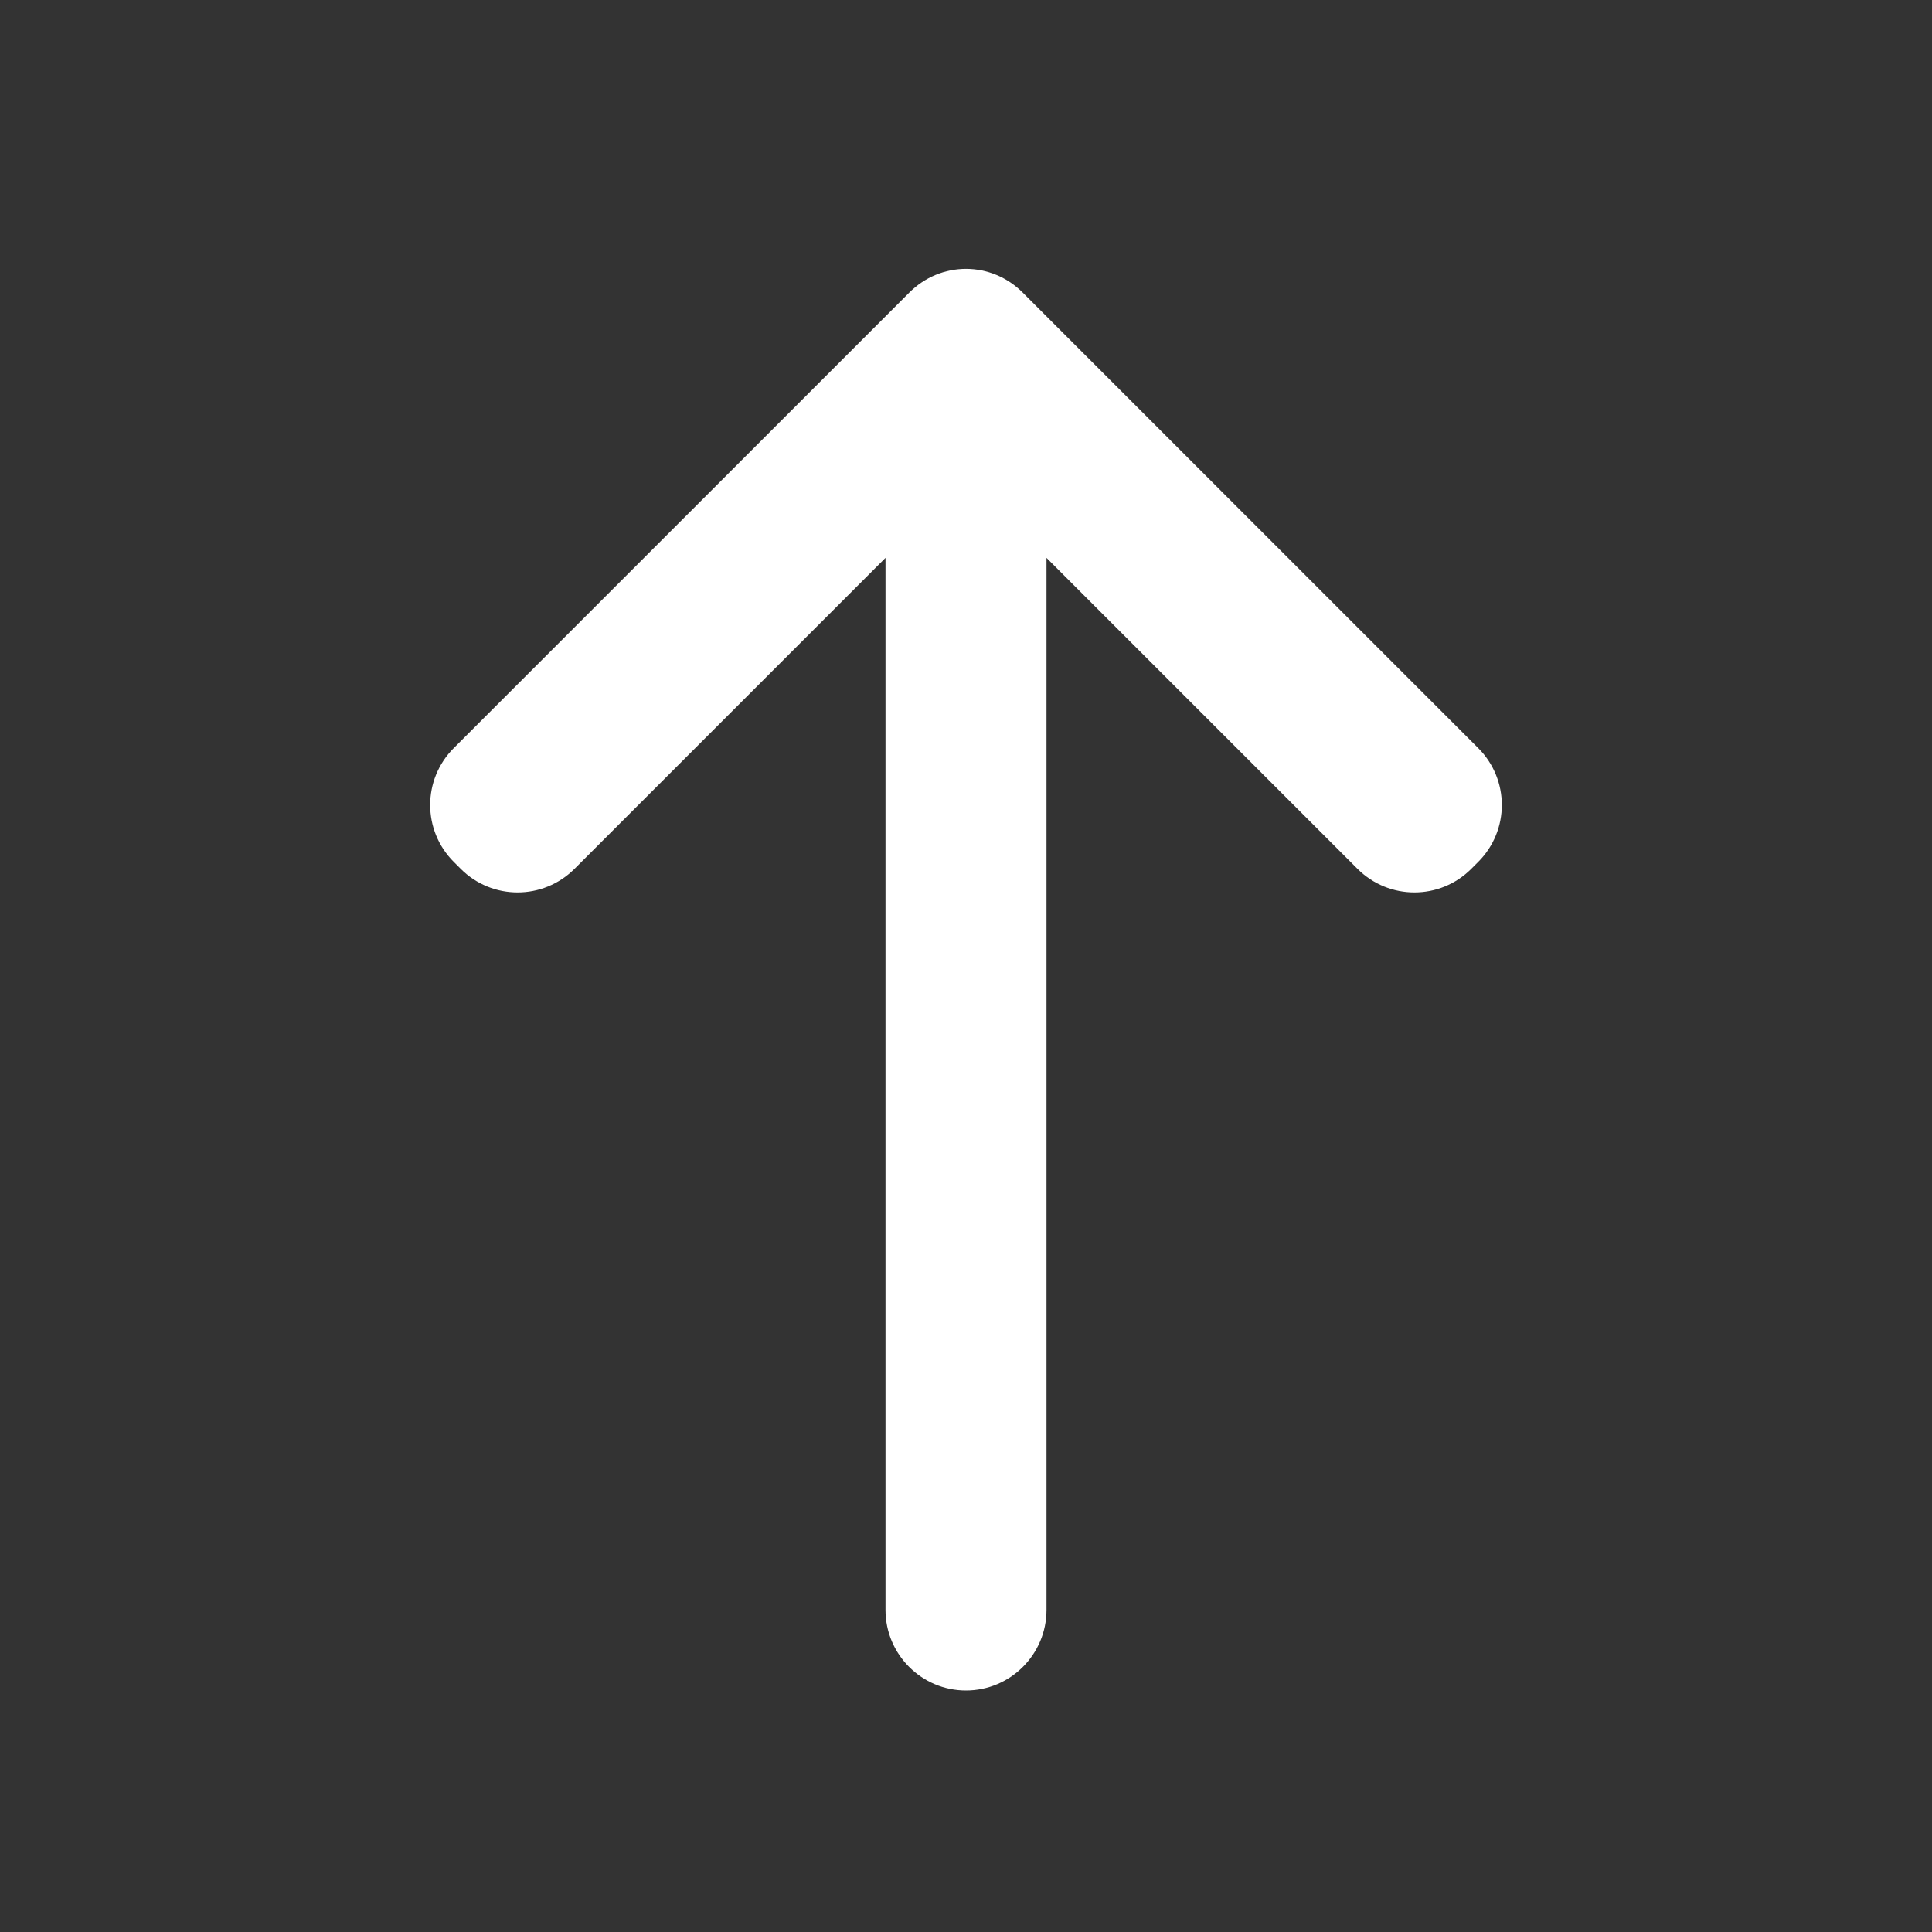 <?xml version="1.0" encoding="UTF-8"?>
<svg xmlns="http://www.w3.org/2000/svg" xmlns:xlink="http://www.w3.org/1999/xlink" viewBox="0 0 24 24" width="24px" height="24px">
<rect x="0" y="0" width="24" height="24" fill="#333333" stroke="none"/>
<g id="surface126596736">
<path style=" stroke:none;fill-rule:nonzero;fill:rgb(100%,100%,100%);fill-opacity:1;" d="M 12 3.34 C 11.742 3.34 11.488 3.441 11.293 3.637 L 5.637 9.293 C 5.246 9.684 5.246 10.316 5.637 10.707 L 5.723 10.793 C 6.113 11.184 6.746 11.184 7.137 10.793 L 11 6.93 L 11 20 C 11 20.551 11.449 21 12 21 C 12.551 21 13 20.551 13 20 L 13 6.93 L 16.863 10.793 C 17.254 11.184 17.887 11.184 18.277 10.793 L 18.363 10.707 C 18.754 10.316 18.754 9.684 18.363 9.293 L 12.707 3.637 C 12.512 3.441 12.258 3.34 12 3.34 Z M 12 3.34 "/>
</g>
</svg>
